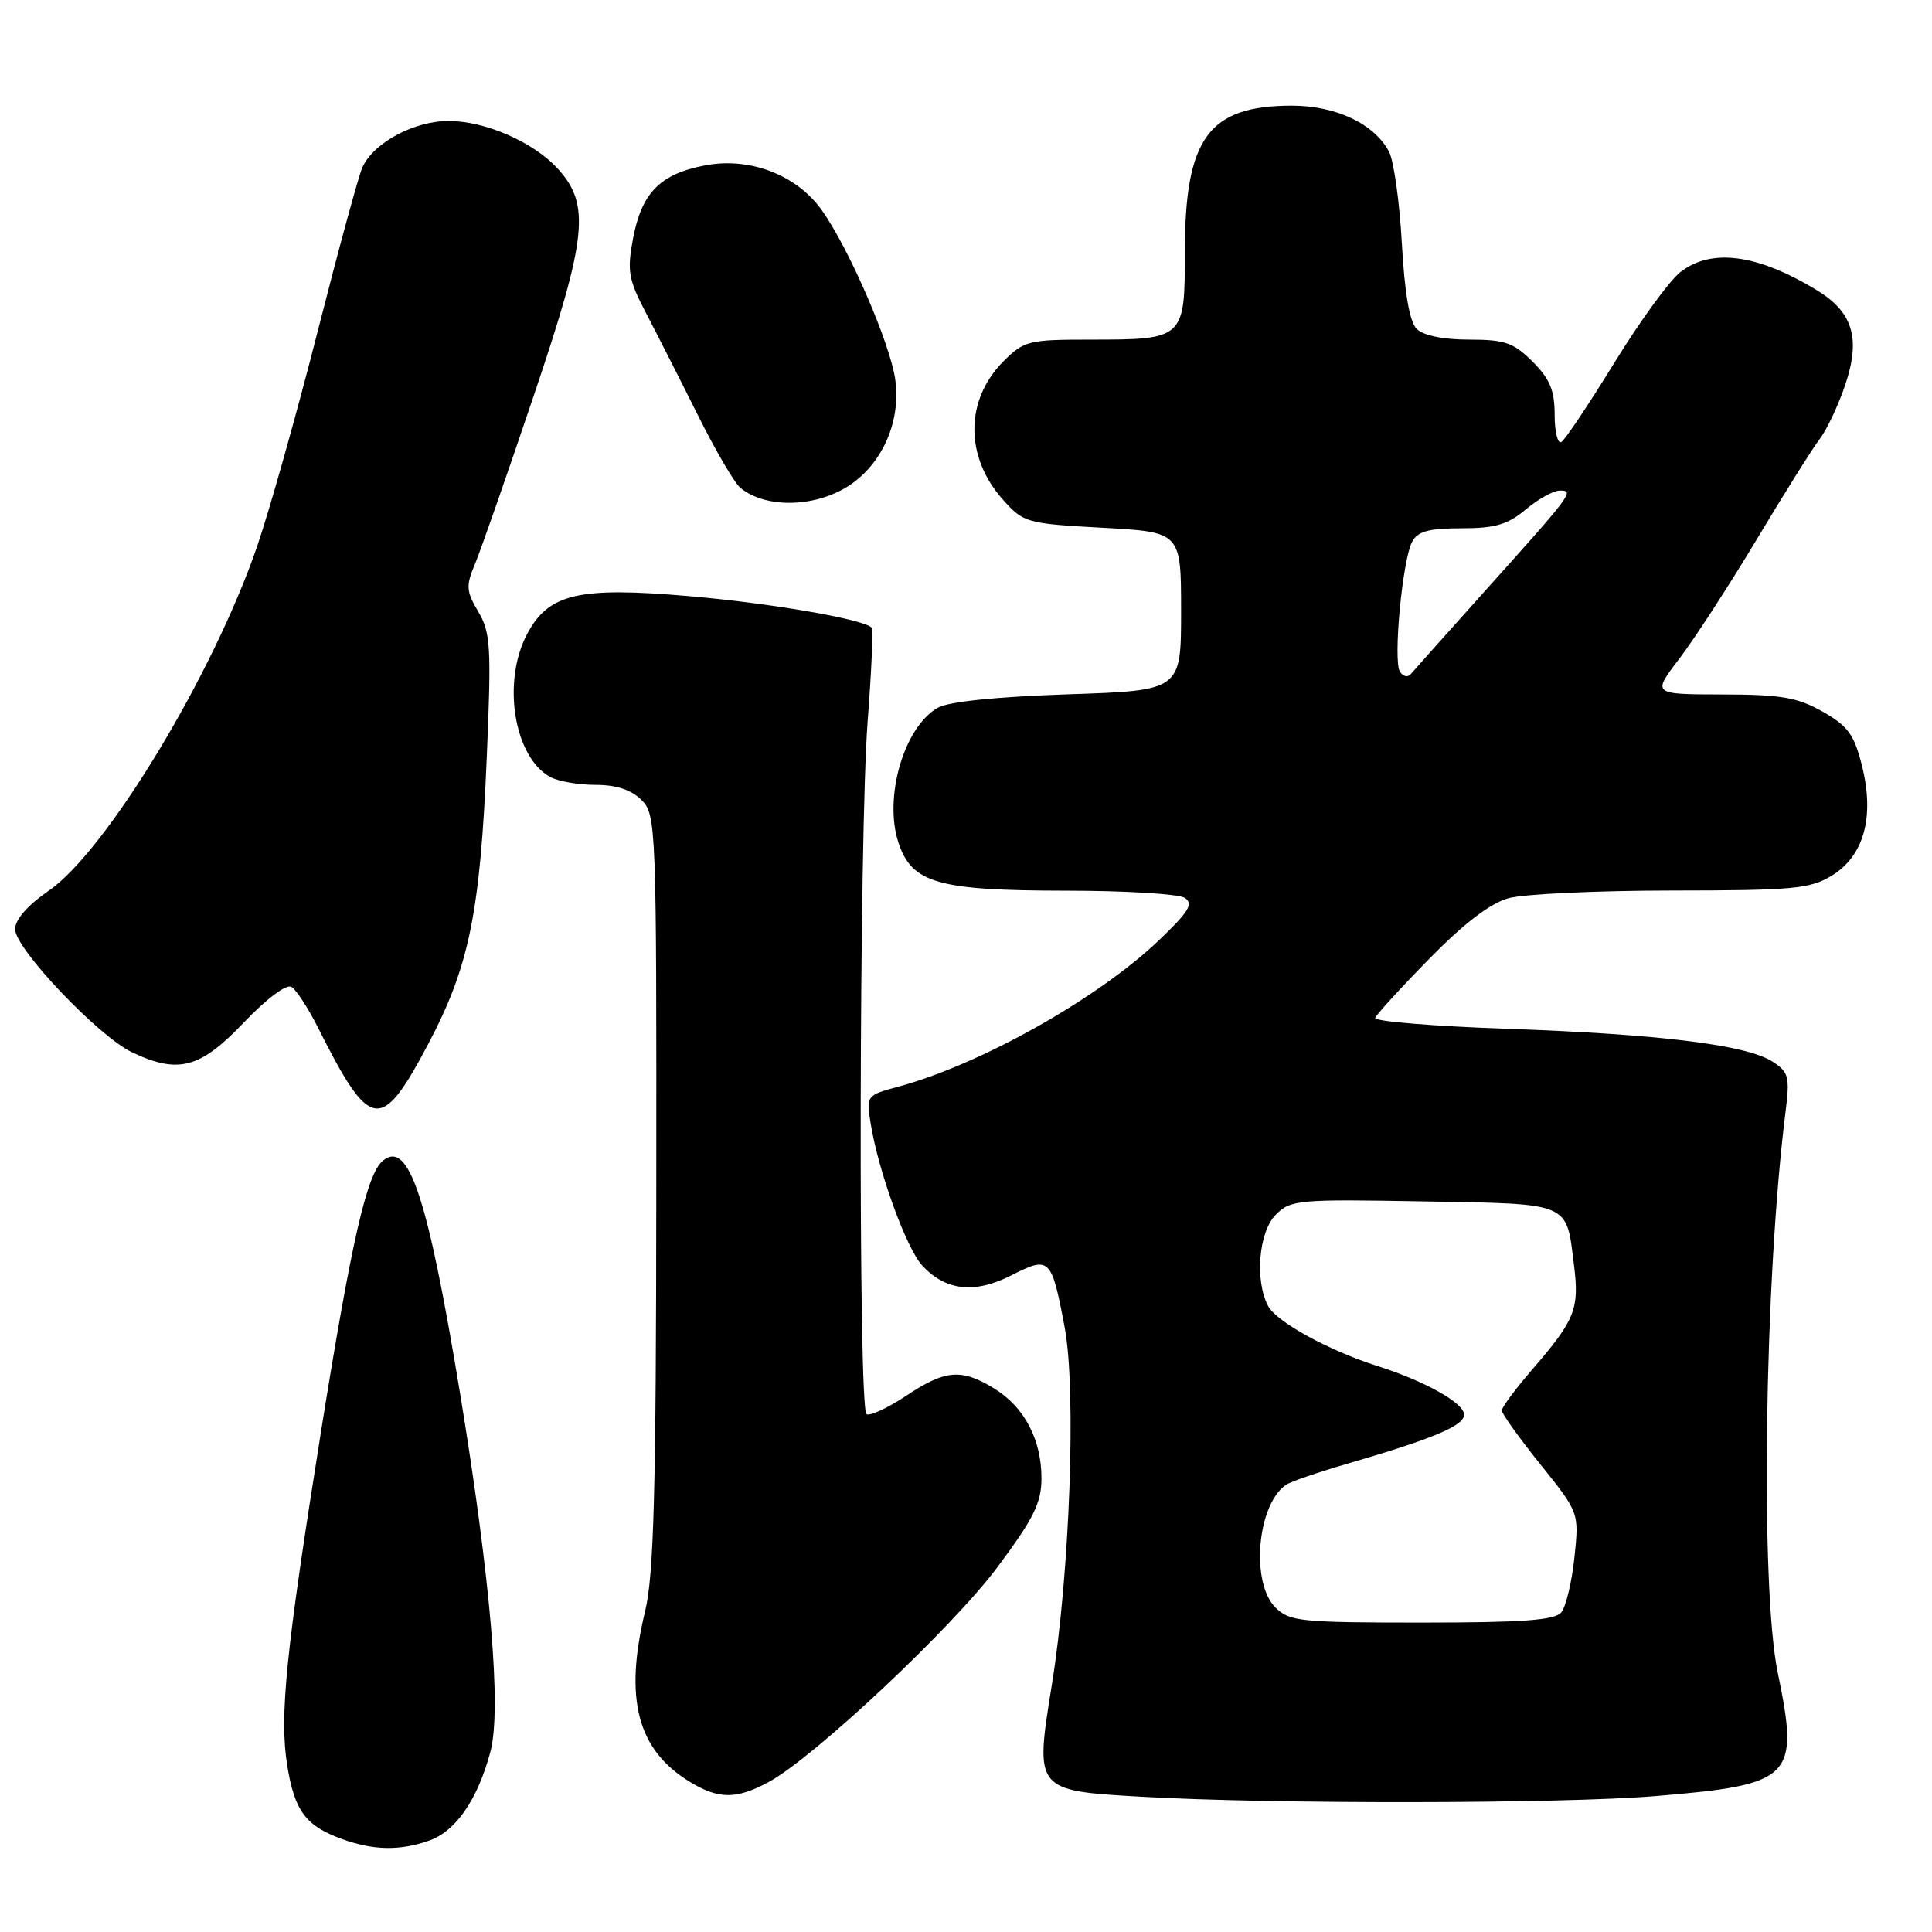 <?xml version="1.0" encoding="UTF-8" standalone="no"?>
<!DOCTYPE svg PUBLIC "-//W3C//DTD SVG 1.1//EN" "http://www.w3.org/Graphics/SVG/1.1/DTD/svg11.dtd" >
<svg xmlns="http://www.w3.org/2000/svg" xmlns:xlink="http://www.w3.org/1999/xlink" version="1.1" viewBox="0 0 256 256">
 <g >
 <path fill="currentColor"
d=" M 56.82 243.91 C 60.39 242.67 63.29 238.47 64.98 232.12 C 66.48 226.49 65.02 209.31 60.94 184.50 C 56.66 158.54 54.15 150.97 50.72 153.81 C 48.60 155.57 46.56 164.51 42.55 189.60 C 37.86 218.99 37.01 227.40 38.06 233.93 C 39.03 239.95 40.50 241.93 45.28 243.67 C 49.45 245.19 52.94 245.26 56.82 243.91 Z  M 219.36 237.99 C 237.60 236.47 238.45 235.62 235.56 221.63 C 233.23 210.35 233.79 169.63 236.59 147.35 C 237.18 142.67 237.02 142.06 234.87 140.67 C 231.43 138.45 219.95 137.03 199.72 136.32 C 189.94 135.98 182.06 135.33 182.22 134.88 C 182.37 134.44 185.59 130.91 189.38 127.05 C 193.96 122.37 197.46 119.69 199.88 119.02 C 201.87 118.46 211.60 118.01 221.50 118.00 C 237.58 117.99 239.84 117.78 242.70 116.04 C 246.98 113.43 248.41 108.28 246.73 101.50 C 245.69 97.32 244.88 96.21 241.50 94.29 C 238.15 92.40 235.99 92.03 228.20 92.02 C 218.91 92.00 218.91 92.00 222.54 87.25 C 224.53 84.64 229.13 77.55 232.76 71.50 C 236.38 65.45 240.14 59.46 241.11 58.19 C 242.08 56.92 243.62 53.64 244.54 50.89 C 246.56 44.79 245.51 41.35 240.72 38.44 C 232.83 33.65 226.73 32.85 222.64 36.07 C 221.20 37.20 217.27 42.60 213.91 48.07 C 210.55 53.53 207.40 58.25 206.90 58.56 C 206.41 58.87 206.00 57.26 206.00 54.98 C 206.00 51.74 205.37 50.21 203.08 47.92 C 200.55 45.40 199.40 45.00 194.65 45.00 C 191.22 45.00 188.61 44.46 187.72 43.58 C 186.77 42.63 186.12 38.85 185.75 32.20 C 185.45 26.73 184.68 21.27 184.04 20.07 C 182.07 16.39 177.03 14.01 171.20 14.00 C 160.13 14.00 157.00 18.28 157.00 33.43 C 157.00 44.92 156.91 45.00 144.49 45.00 C 136.30 45.00 135.69 45.15 132.97 47.87 C 127.85 53.00 127.82 60.53 132.91 66.23 C 135.63 69.27 136.03 69.38 146.11 69.93 C 156.50 70.50 156.50 70.50 156.50 81.00 C 156.50 91.50 156.50 91.50 141.50 92.00 C 132.02 92.32 125.68 92.97 124.26 93.78 C 119.78 96.34 117.07 105.64 119.05 111.66 C 120.82 117.02 124.24 118.00 141.22 118.02 C 149.07 118.02 156.17 118.45 156.98 118.97 C 158.18 119.73 157.55 120.78 153.64 124.52 C 145.53 132.29 129.93 141.06 118.95 144.01 C 114.83 145.12 114.78 145.20 115.36 148.82 C 116.37 155.16 120.09 165.41 122.21 167.70 C 125.32 171.05 129.16 171.47 134.05 168.97 C 139.09 166.41 139.33 166.64 141.07 175.86 C 142.64 184.17 141.76 208.51 139.37 223.28 C 137.11 237.27 137.11 237.27 151.29 238.08 C 168.66 239.07 206.90 239.02 219.36 237.99 Z  M 101.80 236.16 C 107.74 232.99 126.19 215.68 132.16 207.66 C 136.98 201.20 138.00 199.13 138.00 195.86 C 138.00 190.73 135.71 186.40 131.70 183.96 C 127.37 181.32 125.27 181.49 120.07 184.95 C 117.63 186.57 115.27 187.66 114.82 187.39 C 113.70 186.69 113.83 110.34 114.97 95.53 C 115.48 88.95 115.72 83.38 115.50 83.16 C 114.38 82.04 102.15 79.93 91.40 79.00 C 76.67 77.72 72.71 78.64 69.86 83.98 C 66.47 90.34 68.11 100.38 72.94 102.97 C 74.00 103.54 76.70 104.00 78.93 104.00 C 81.67 104.00 83.66 104.66 85.00 106.00 C 86.95 107.95 87.00 109.31 86.96 157.75 C 86.94 197.67 86.64 208.69 85.48 213.50 C 82.68 225.11 84.44 231.86 91.40 236.10 C 95.21 238.42 97.53 238.44 101.80 236.16 Z  M 56.75 138.32 C 62.17 128.07 63.63 120.93 64.50 100.31 C 65.12 85.73 65.01 83.82 63.38 81.06 C 61.77 78.34 61.72 77.62 62.93 74.75 C 63.68 72.96 67.18 62.95 70.70 52.50 C 77.82 31.42 78.27 27.09 73.87 22.31 C 70.64 18.81 64.33 16.05 59.50 16.03 C 54.87 16.00 49.40 18.96 47.99 22.25 C 47.46 23.49 44.80 33.27 42.07 44.00 C 39.34 54.73 35.75 67.48 34.09 72.34 C 28.28 89.32 14.09 112.78 6.44 118.04 C 3.64 119.97 2.00 121.85 2.00 123.13 C 2.00 125.70 13.05 137.32 17.49 139.43 C 23.63 142.34 26.49 141.58 32.27 135.53 C 35.37 132.28 37.96 130.35 38.64 130.78 C 39.27 131.18 40.80 133.53 42.05 136.00 C 49.08 149.98 50.46 150.20 56.75 138.32 Z  M 112.89 64.08 C 117.10 61.08 119.36 55.66 118.63 50.32 C 117.98 45.58 112.49 32.90 108.90 27.86 C 105.58 23.19 99.40 20.80 93.51 21.90 C 87.49 23.02 85.02 25.52 83.88 31.62 C 83.08 35.91 83.27 37.03 85.60 41.48 C 87.04 44.24 90.14 50.33 92.47 55.01 C 94.80 59.69 97.34 64.03 98.11 64.65 C 101.60 67.50 108.46 67.23 112.89 64.08 Z  M 169.00 213.00 C 165.69 209.69 166.58 199.36 170.40 196.75 C 171.00 196.33 174.65 195.08 178.50 193.96 C 189.93 190.63 194.00 188.92 194.00 187.44 C 194.00 185.91 188.80 183.00 182.50 181.00 C 176.08 178.96 169.16 175.16 168.04 173.07 C 166.24 169.70 166.78 163.22 169.06 160.94 C 171.02 158.98 172.06 158.89 188.60 159.19 C 208.30 159.54 207.51 159.21 208.56 167.62 C 209.29 173.47 208.72 174.89 202.99 181.51 C 200.80 184.05 199.00 186.47 199.00 186.90 C 199.00 187.32 201.30 190.54 204.12 194.05 C 209.24 200.43 209.24 200.43 208.62 206.36 C 208.28 209.63 207.49 212.90 206.88 213.65 C 206.01 214.69 201.76 215.00 188.38 215.00 C 172.33 215.00 170.85 214.85 169.00 213.00 Z  M 185.49 88.99 C 184.58 87.50 185.83 74.18 187.12 71.78 C 187.86 70.40 189.32 70.00 193.64 70.00 C 198.12 70.00 199.79 69.51 202.18 67.50 C 203.82 66.12 205.85 65.00 206.70 65.00 C 208.65 65.00 208.39 65.36 196.59 78.50 C 191.66 84.00 187.31 88.88 186.92 89.34 C 186.54 89.80 185.90 89.64 185.49 88.99 Z "/>
</g>
</svg>